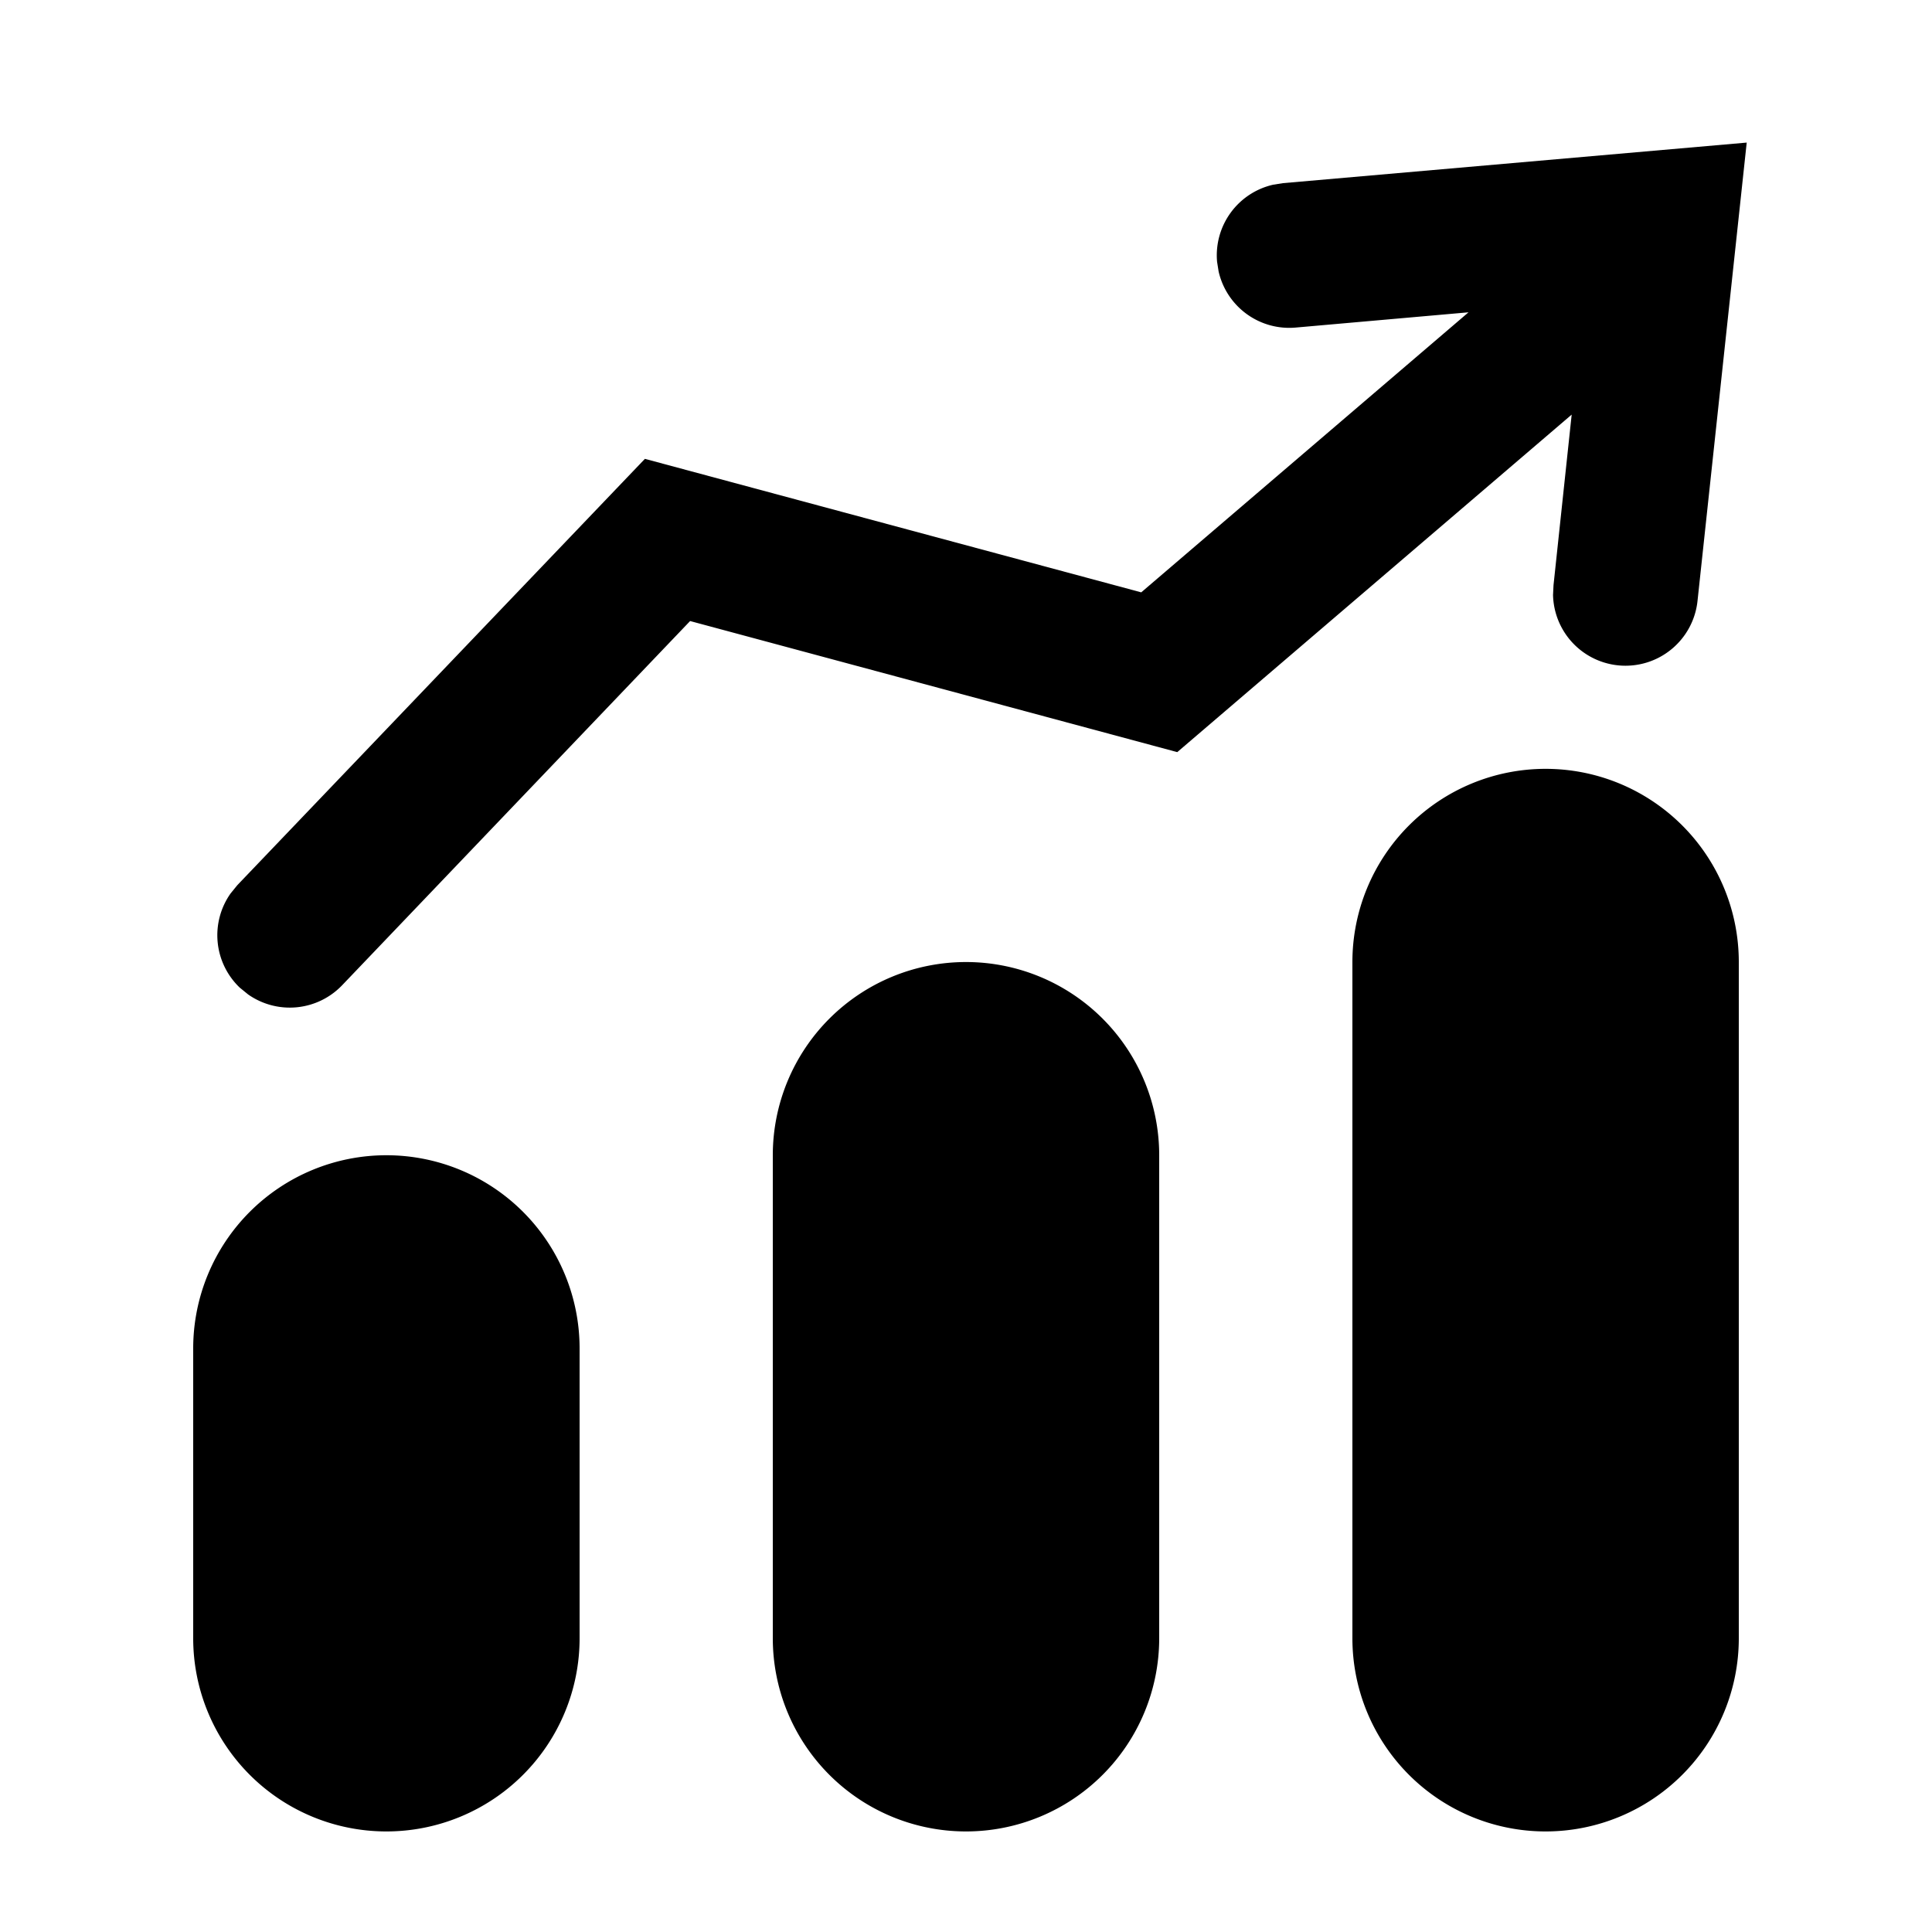 <?xml version="1.0" standalone="no"?><!DOCTYPE svg PUBLIC "-//W3C//DTD SVG 1.1//EN" "http://www.w3.org/Graphics/SVG/1.1/DTD/svg11.dtd"><svg t="1649733080966" class="icon" viewBox="0 0 1024 1024" version="1.1" xmlns="http://www.w3.org/2000/svg" p-id="243286" xmlns:xlink="http://www.w3.org/1999/xlink" width="300" height="300"><path d="M204.8 612.301a102.4 102.4 0 0 1 102.4 102.4v153.6a102.4 102.4 0 1 1-204.8 0v-153.6a102.4 102.4 0 0 1 102.4-102.4z m307.2-102.4a102.4 102.4 0 0 1 102.4 102.4v256a102.4 102.4 0 1 1-204.8 0v-256a102.4 102.4 0 0 1 102.4-102.4z m307.2-102.4a102.4 102.4 0 0 1 102.4 102.4v358.4a102.4 102.4 0 1 1-204.8 0v-358.4a102.4 102.4 0 0 1 102.4-102.4z m106.598-331.981l-26.061 242.79a38.4 38.4 0 0 1-76.595-2.97l0.256-5.222 9.626-90.368-209.05 178.893-258.202-69.478-184.422 193.024a38.4 38.4 0 0 1-49.869 4.864l-4.403-3.584a38.4 38.4 0 0 1-4.864-49.92l3.584-4.403L341.811 243.2l263.066 70.758 173.466-148.429-91.648 8.09a38.4 38.4 0 0 1-40.806-29.747l-0.819-5.171a38.4 38.4 0 0 1 29.747-40.806l5.171-0.819 245.862-21.504z" p-id="243287"></path></svg>